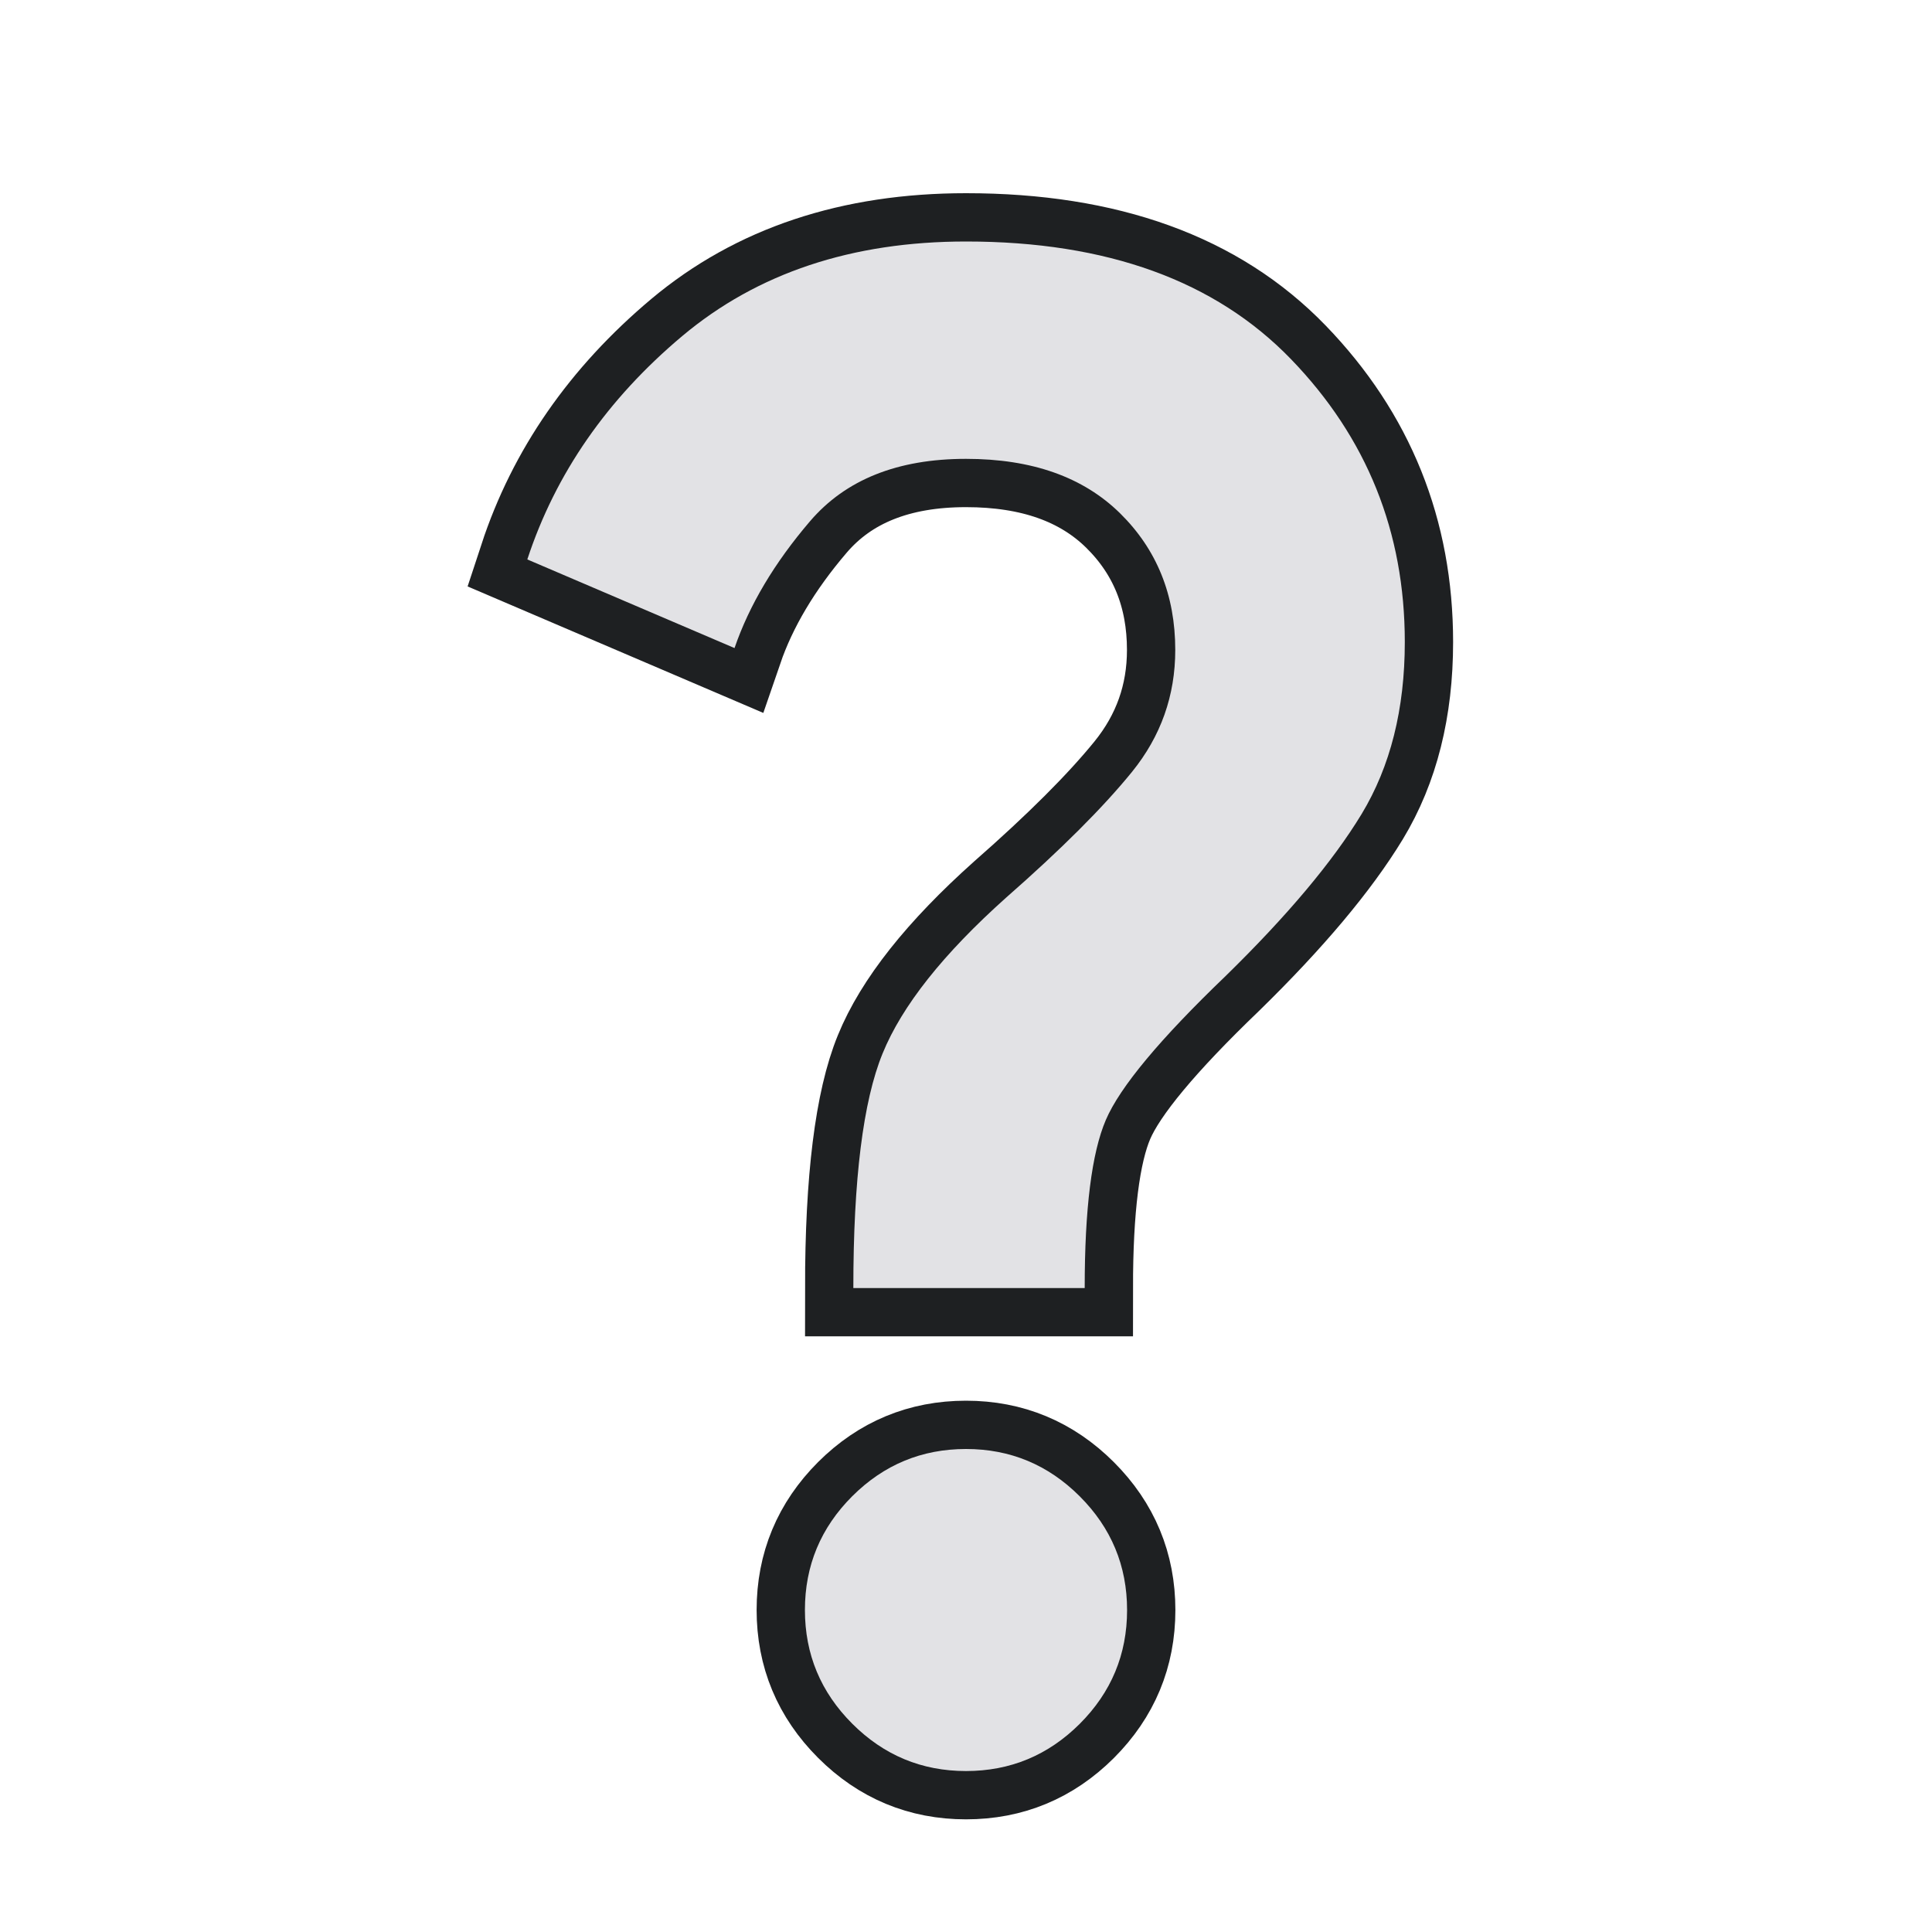 <svg height="16" width="16" xmlns="http://www.w3.org/2000/svg">
  <defs>
    <style type="text/css" id="current-color-scheme">
      .ColorScheme-Text {
        color: #e2e2e5;
      }

      .ColorScheme-Background {
        color: #1e2022;
      }
    </style>
    <path id="icon"
      d="m 7.067,10.667 q 0,-1.35 0.242,-1.942 Q 7.55,8.133 8.333,7.433 9.017,6.833 9.375,6.392 9.733,5.95 9.733,5.383 9.733,4.7 9.275,4.25 8.817,3.8 8,3.8 q -0.85,0 -1.292,0.517 -0.442,0.517 -0.625,1.05 L 4.367,4.633 Q 4.717,3.567 5.65,2.783 6.583,2 8,2 q 1.75,0 2.692,0.975 0.942,0.975 0.942,2.342 0,0.833 -0.358,1.425 Q 10.917,7.333 10.15,8.083 9.333,8.867 9.158,9.275 q -0.175,0.408 -0.175,1.392 z m 0.933,4 q -0.55,0 -0.942,-0.392 -0.392,-0.392 -0.392,-0.942 0,-0.55 0.392,-0.942 Q 7.45,12 8,12 q 0.55,0 0.942,0.392 0.392,0.392 0.392,0.942 0,0.55 -0.392,0.942 Q 8.55,14.667 8,14.667 Z" />
  </defs>
  <rect width="16" height="16" opacity="0" />
  <use href="#icon" class="ColorScheme-Background" stroke="currentColor" stroke-width="0.8" />
  <use href="#icon" class="ColorScheme-Text" fill="currentColor" />
</svg>
